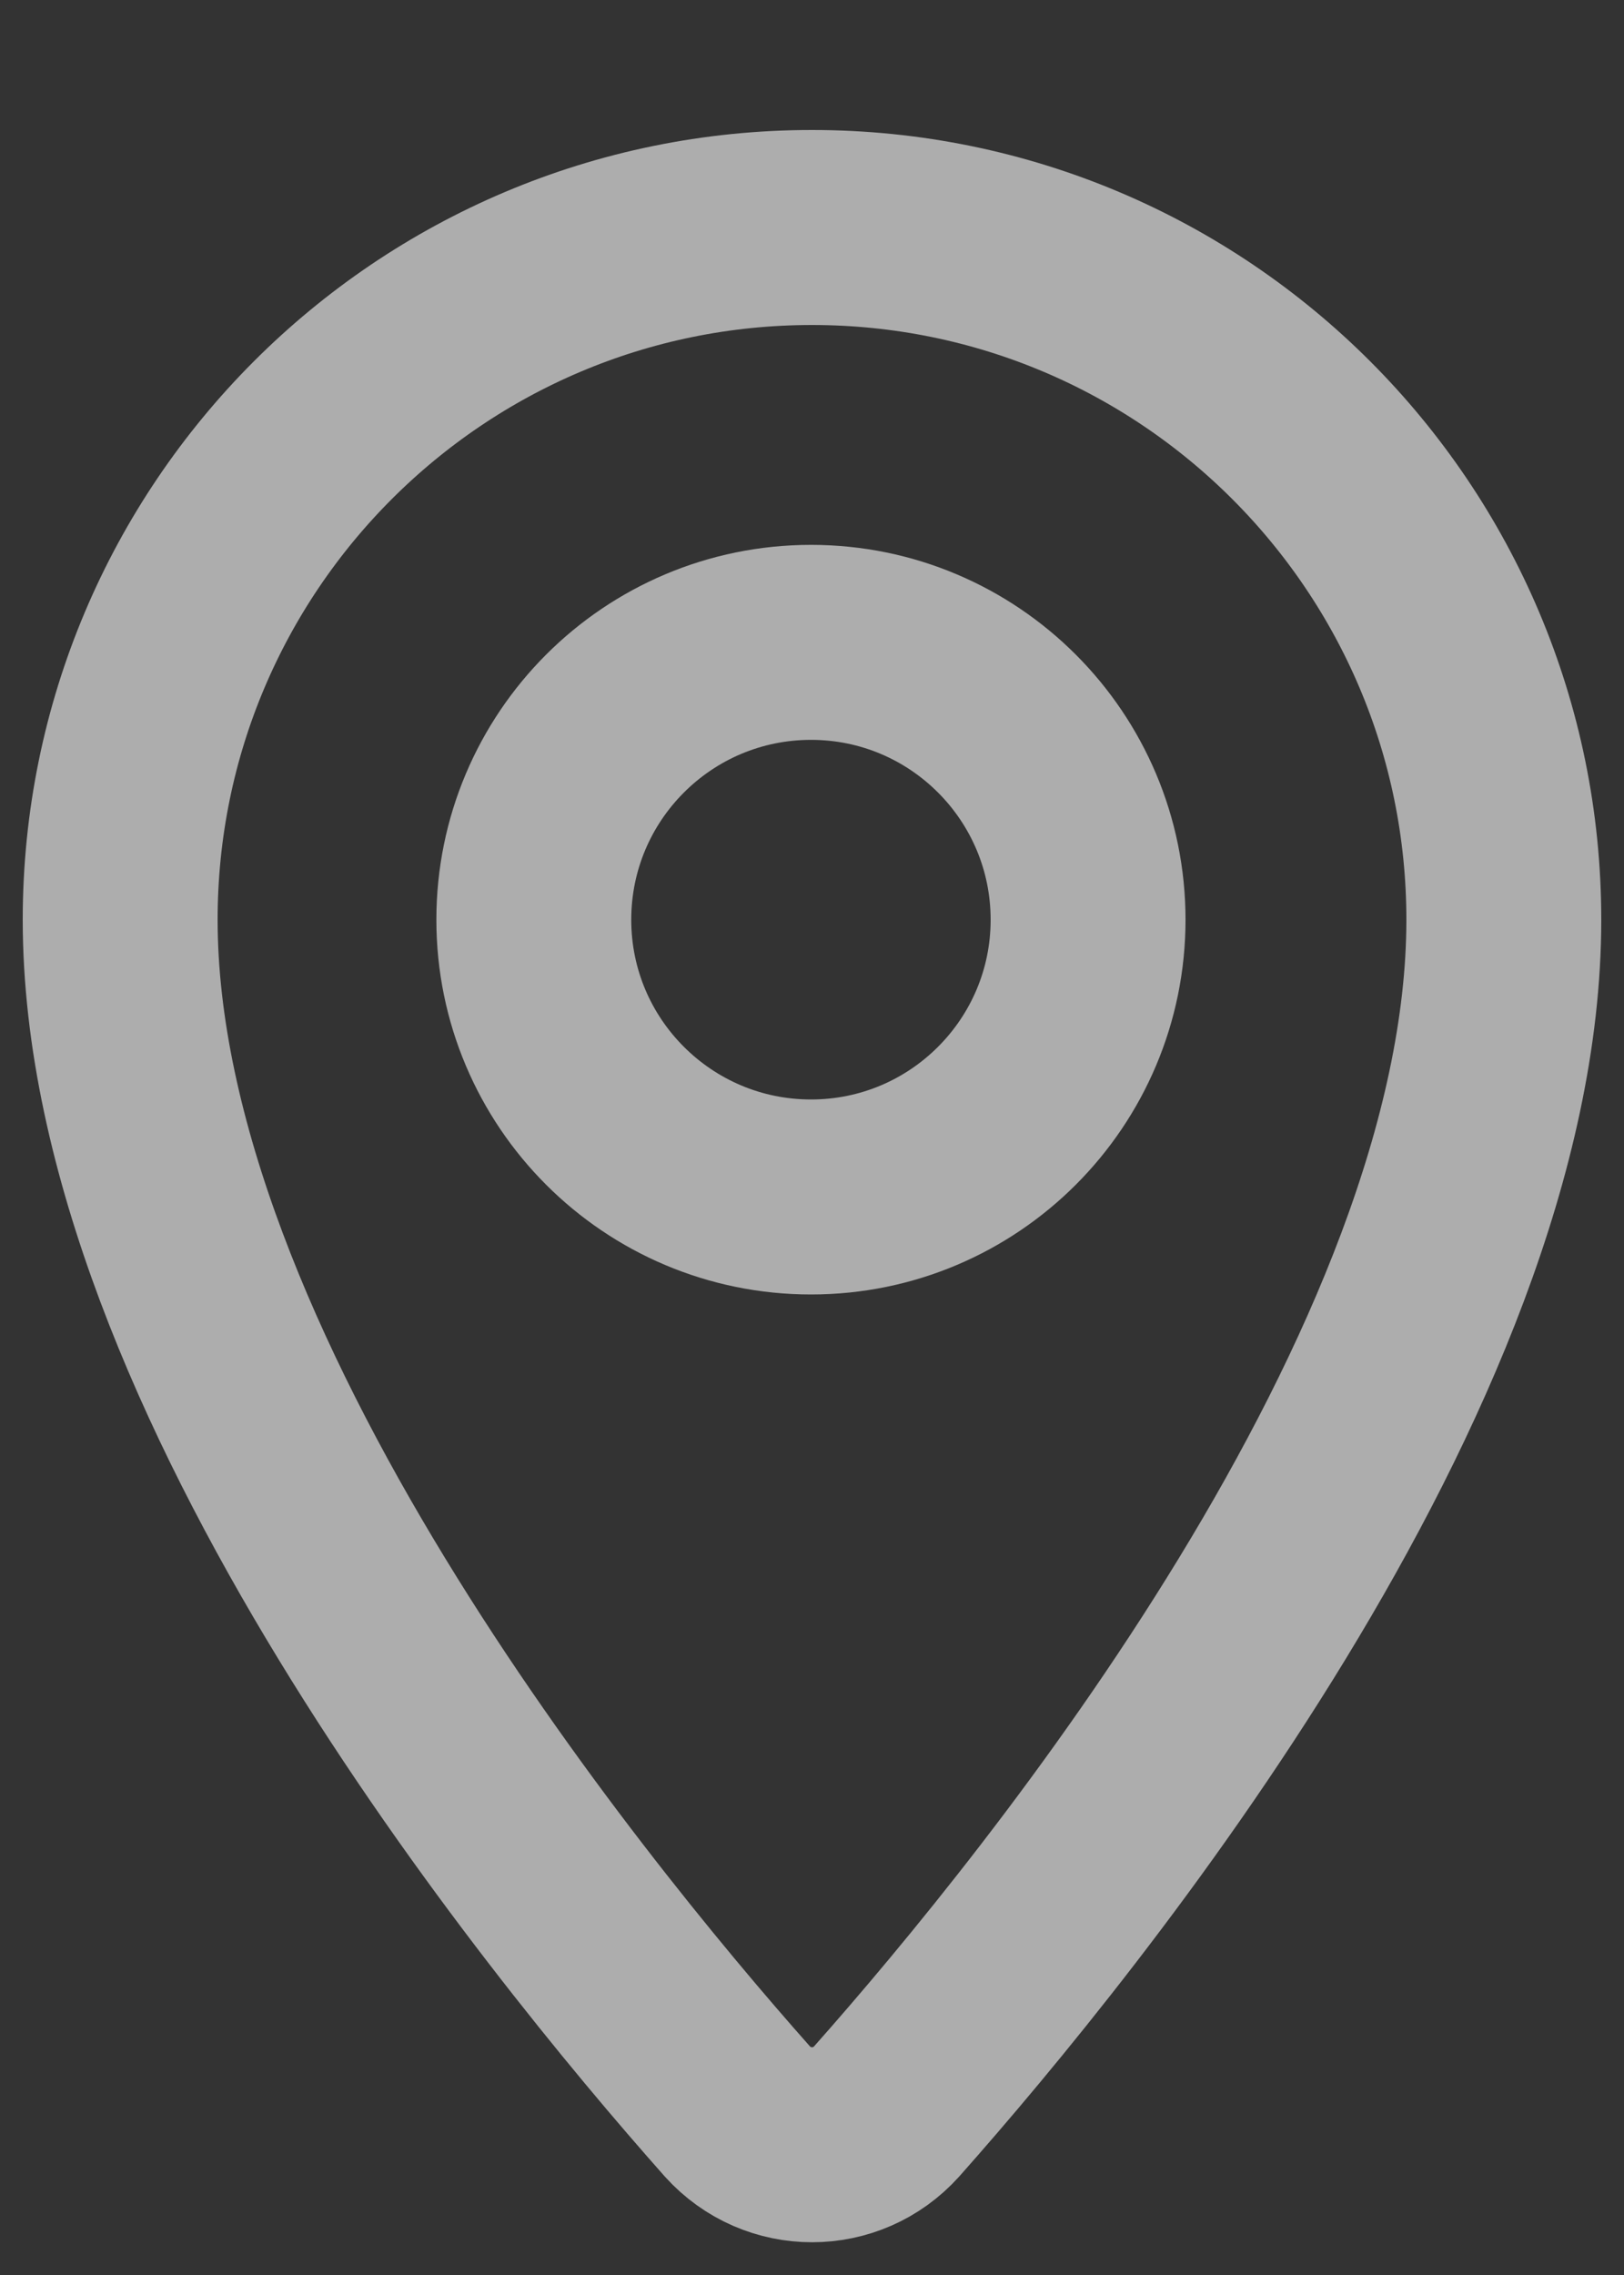 <svg width="10" height="14" viewBox="0 0 10 14" fill="none" xmlns="http://www.w3.org/2000/svg">
<rect x="0" y="0" width="10" height="14" fill="#333333" stroke="none"/>
<path d="M9.26 5.66C9.26 8.427 6.56 11.753 5.46 12.993C5.214 13.267 4.787 13.267 4.54 12.993C3.44 11.753 0.74 8.427 0.74 5.66C0.74 3.307 2.647 1.4 5 1.4C7.354 1.4 9.26 3.307 9.26 5.66Z" stroke="white" stroke-opacity="0.6" stroke-width="1.2" stroke-miterlimit="10" stroke-linecap="round" stroke-linejoin="round"/>
<path d="M4.994 7.366C5.936 7.366 6.7 6.602 6.7 5.66C6.7 4.717 5.936 3.953 4.994 3.953C4.051 3.953 3.287 4.717 3.287 5.66C3.287 6.602 4.051 7.366 4.994 7.366Z" stroke="white" stroke-opacity="0.6" stroke-width="1.2" stroke-miterlimit="10" stroke-linecap="round" stroke-linejoin="round"/>
</svg>
